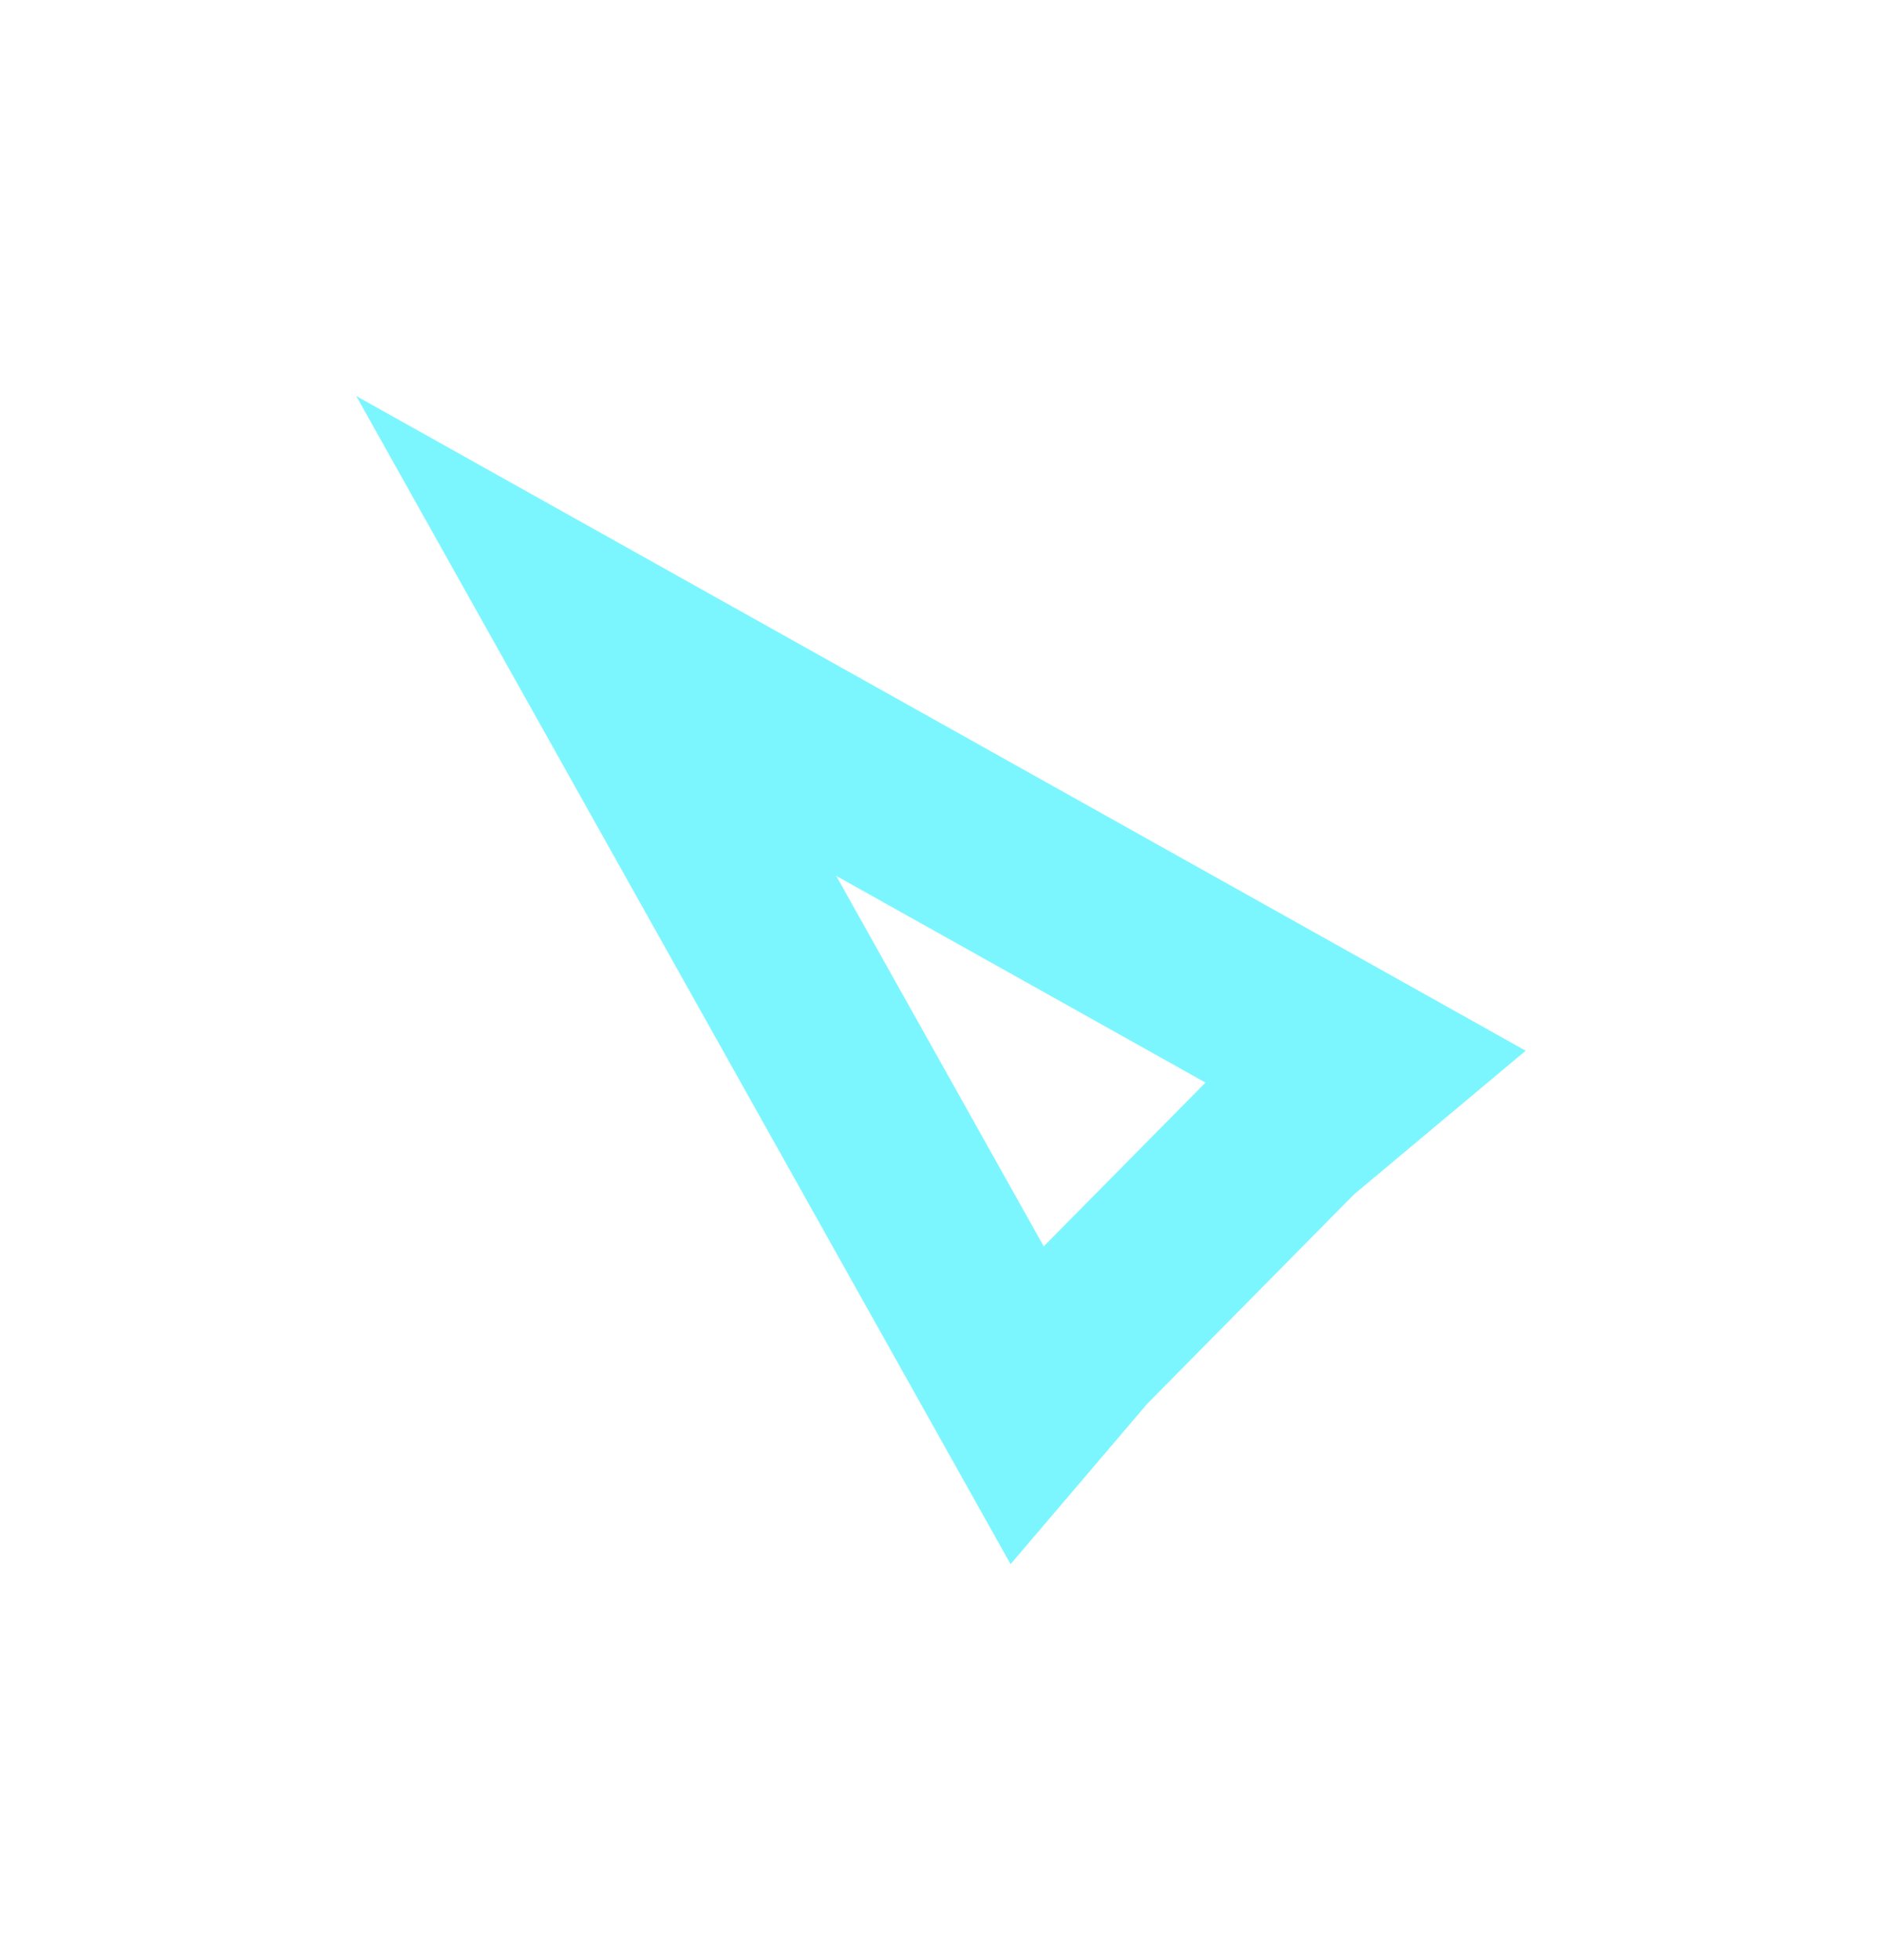 <?xml version="1.0" encoding="UTF-8"?>
<svg id="tracé" xmlns="http://www.w3.org/2000/svg" viewBox="0 0 189.58 197.48">
  <defs>
    <style>
      .cls-1 {
        fill: none;
        stroke: #7cf6fe;
        stroke-miterlimit: 10;
        stroke-width: 18.56px;
      }
    </style>
  </defs>
  <polygon class="cls-1" points="60.06 64.07 137.41 107.38 130.11 113.49 108.72 135.15 103.38 141.42 60.06 64.07"/>
</svg>